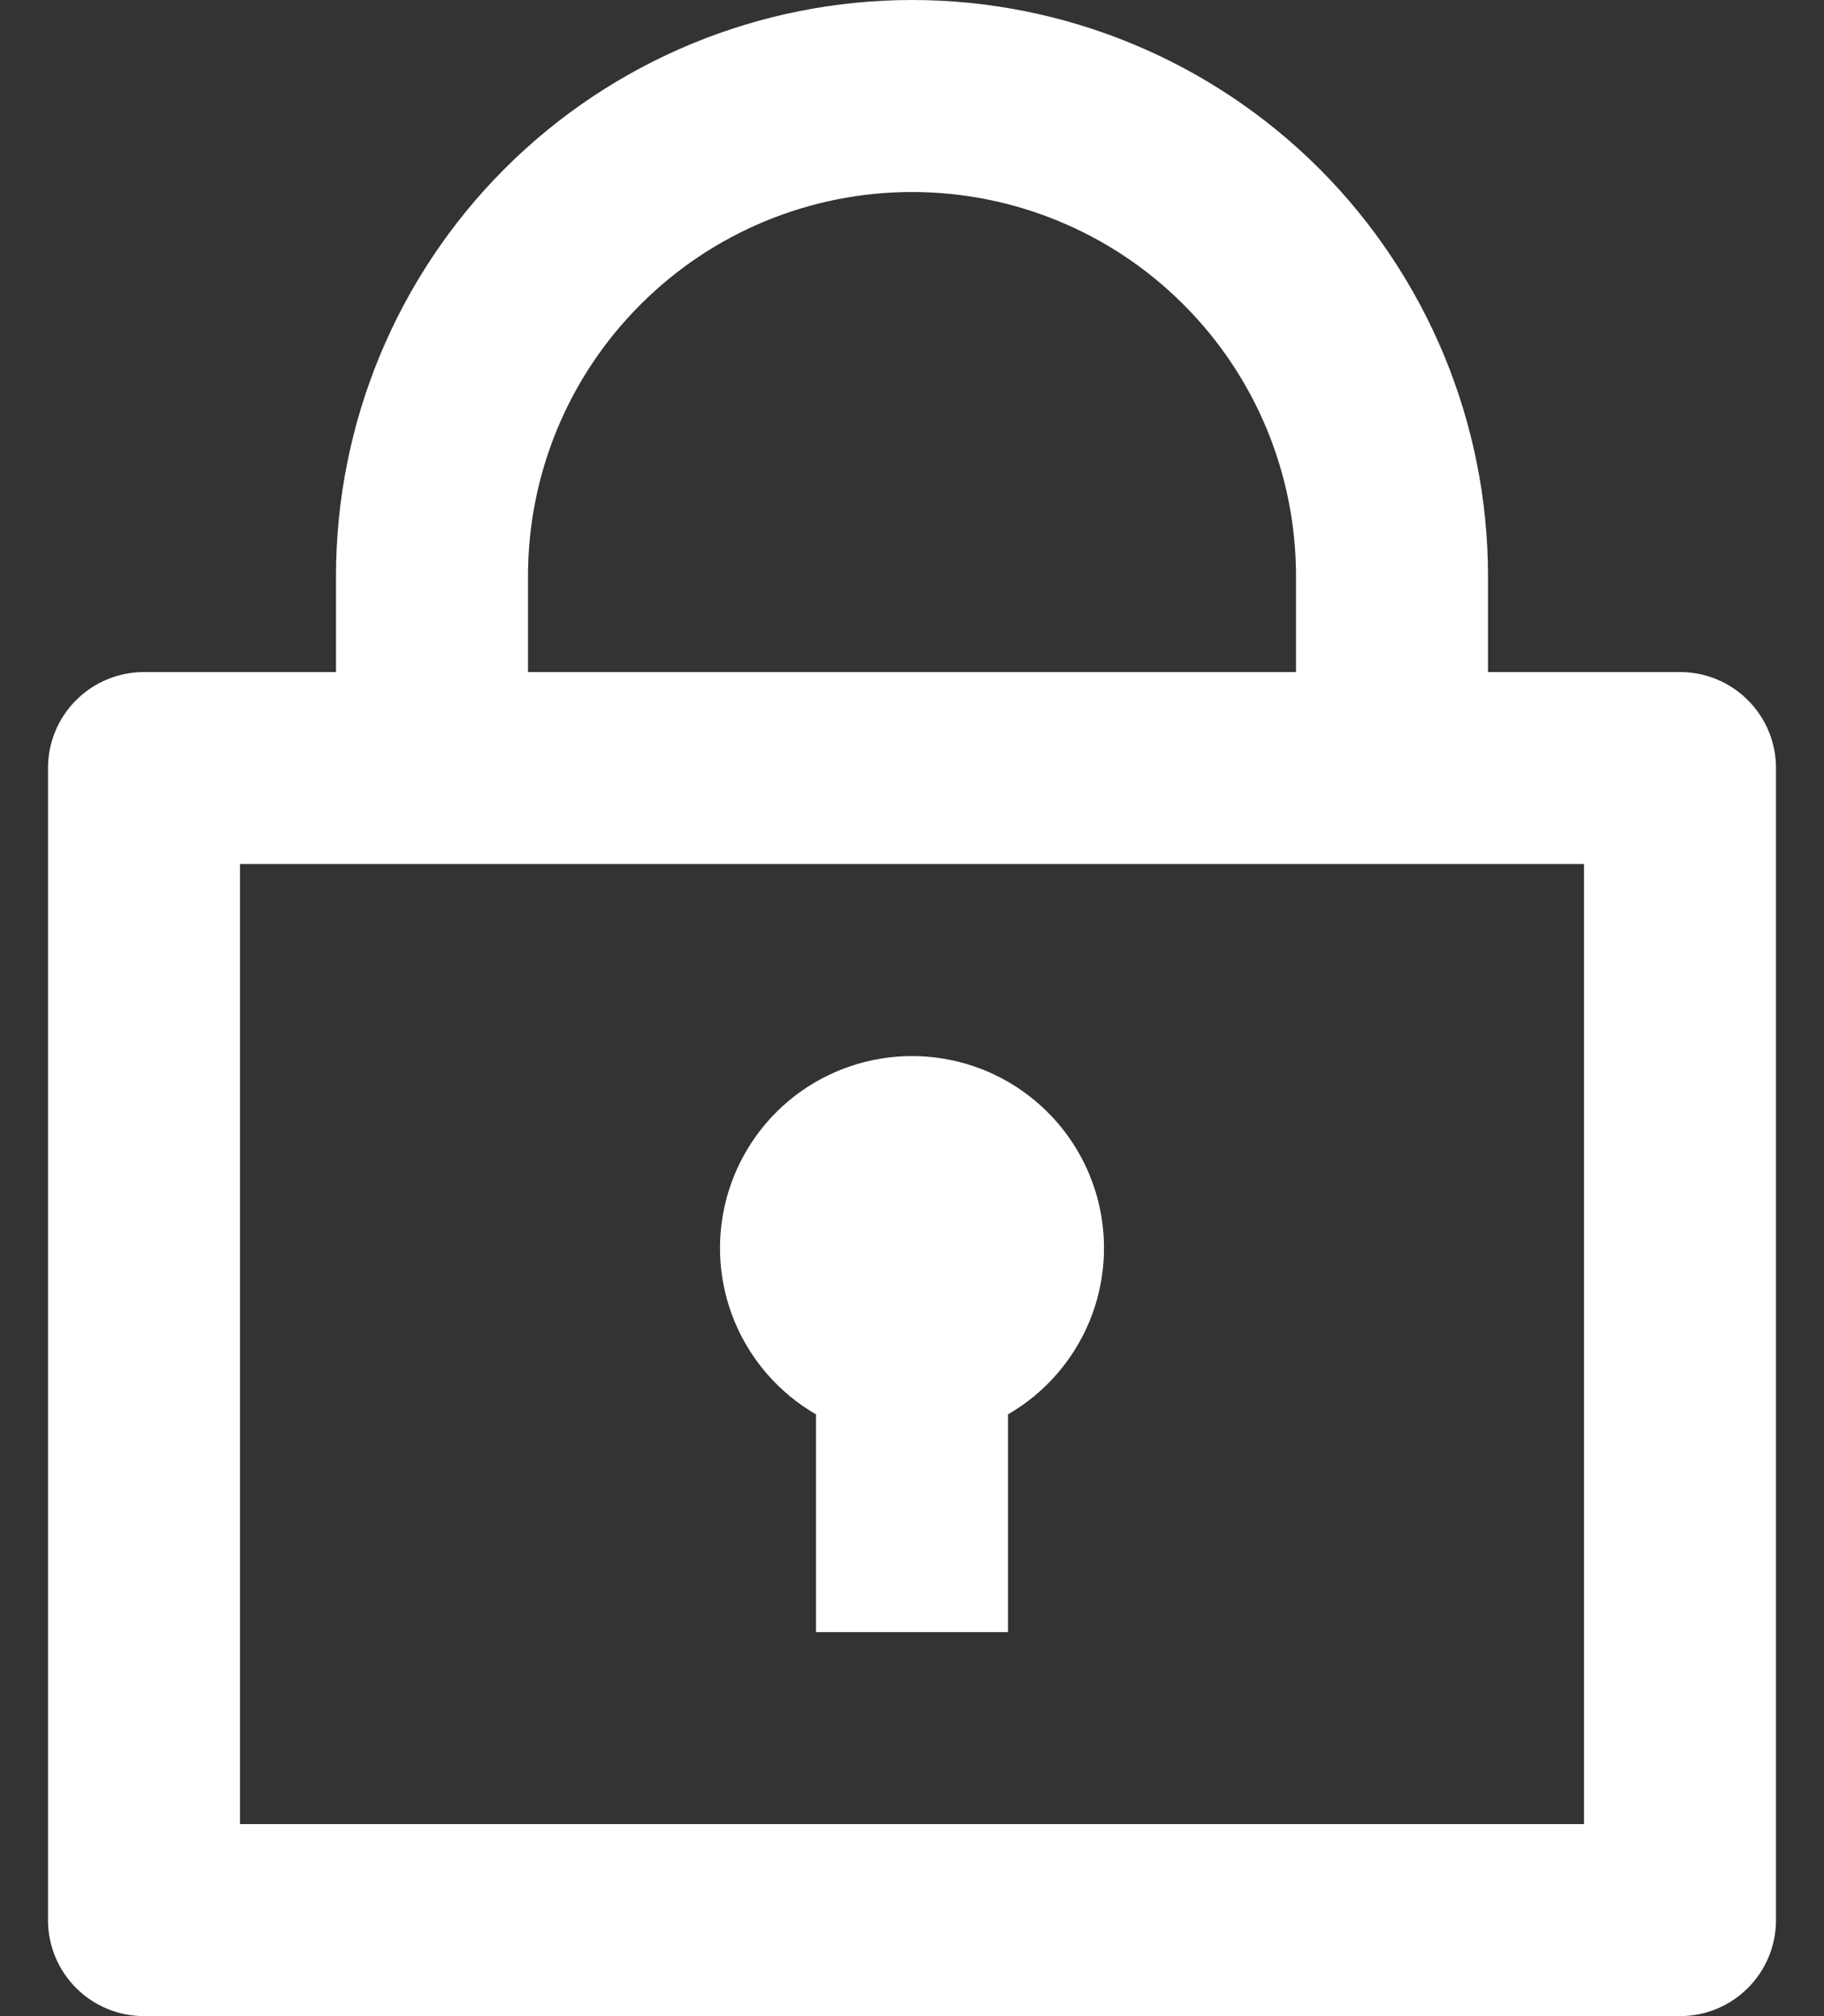 <svg width="19" height="21" viewBox="0 0 19 21" fill="none" xmlns="http://www.w3.org/2000/svg">
<rect x="0" y="0" width="19" height="21" fill="#333333" stroke="none"/>
<path d="M3.5 7V6C3.5 4.409 4.132 2.883 5.257 1.757C6.383 0.632 7.909 0 9.5 0C11.091 0 12.617 0.632 13.743 1.757C14.868 2.883 15.5 4.409 15.5 6V7H17.5C17.765 7 18.02 7.105 18.207 7.293C18.395 7.48 18.5 7.735 18.5 8V20C18.5 20.265 18.395 20.52 18.207 20.707C18.02 20.895 17.765 21 17.5 21H1.5C1.235 21 0.98 20.895 0.793 20.707C0.605 20.52 0.5 20.265 0.5 20V8C0.5 7.735 0.605 7.48 0.793 7.293C0.98 7.105 1.235 7 1.5 7H3.5ZM16.5 9H2.5V19H16.5V9ZM8.5 14.732C8.119 14.512 7.821 14.172 7.652 13.765C7.484 13.359 7.454 12.908 7.568 12.482C7.682 12.057 7.933 11.681 8.282 11.413C8.632 11.145 9.06 11 9.5 11C9.94 11 10.368 11.145 10.717 11.413C11.067 11.681 11.318 12.057 11.432 12.482C11.546 12.908 11.516 13.359 11.348 13.765C11.179 14.172 10.881 14.512 10.5 14.732V17H8.5V14.732ZM5.5 7H13.5V6C13.5 4.939 13.079 3.922 12.328 3.172C11.578 2.421 10.561 2 9.5 2C8.439 2 7.422 2.421 6.672 3.172C5.921 3.922 5.5 4.939 5.5 6V7Z" fill="white"/>
</svg>
